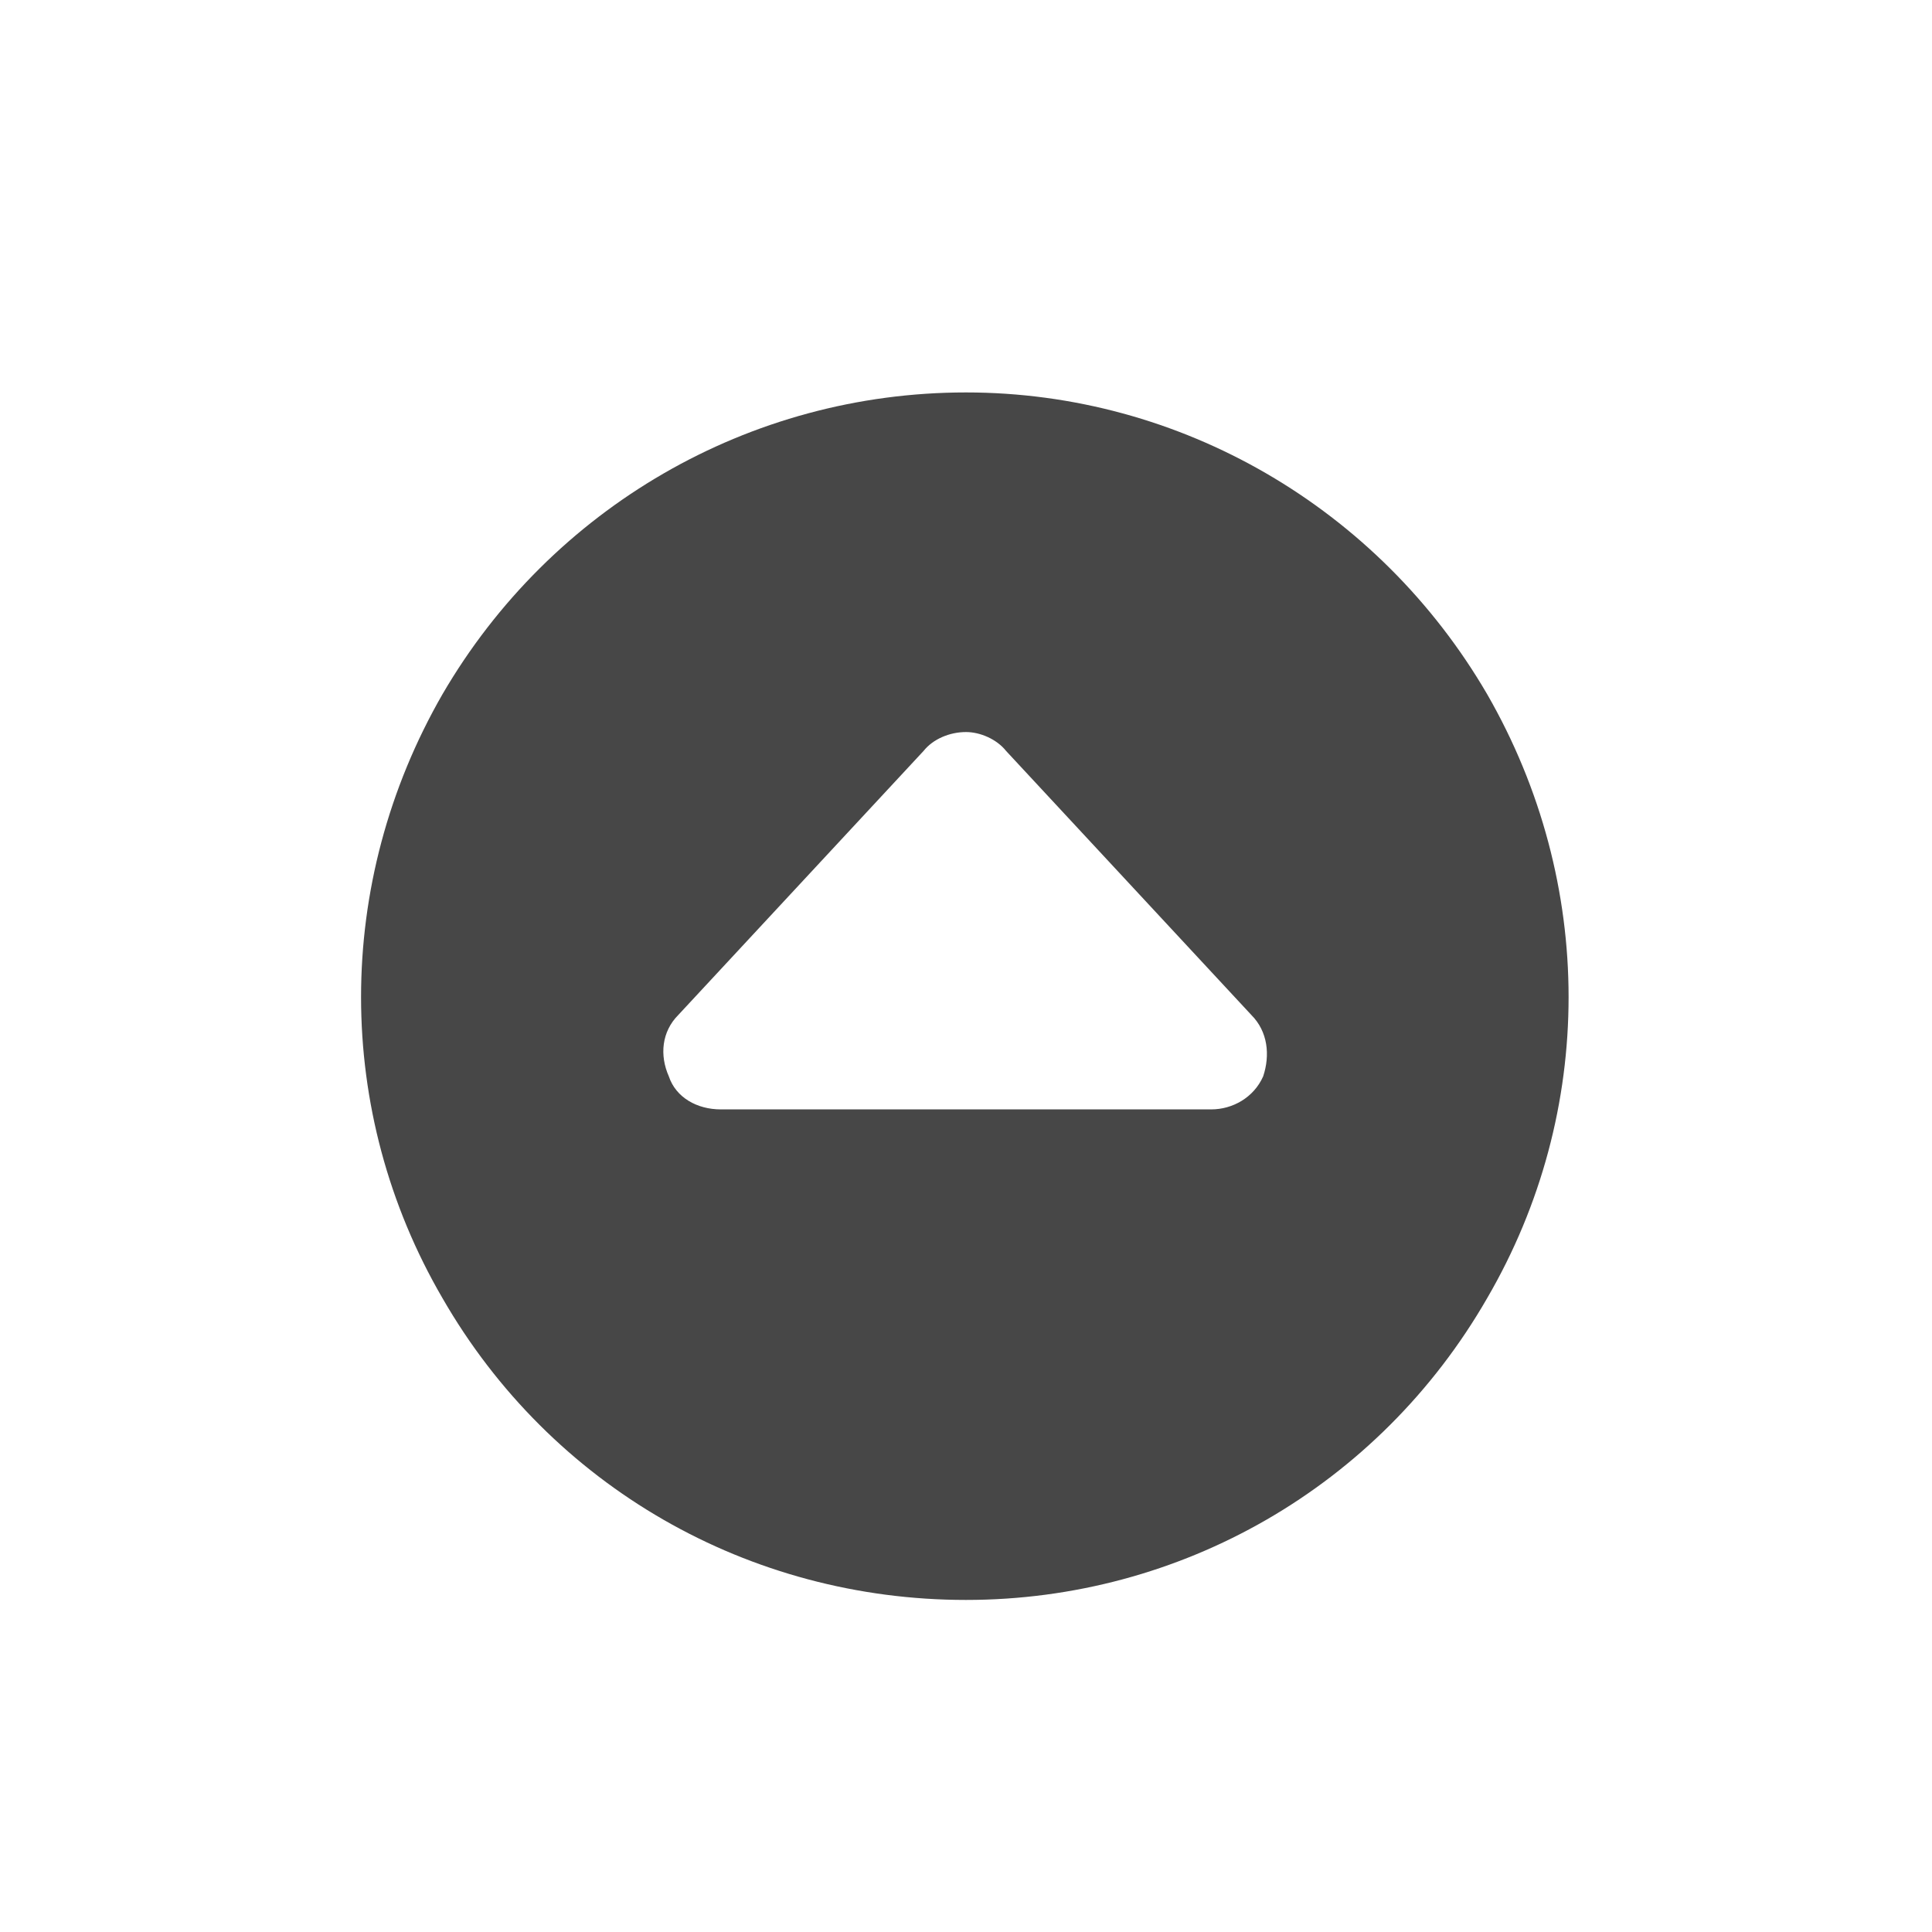 <svg width="32" height="32" viewBox="0 0 32 32" fill="none" xmlns="http://www.w3.org/2000/svg">
<g id="standalone / md / circle-caret-up-md / fill">
<path id="icon" d="M16 26.5C12.406 26.5 9.125 24.625 7.328 21.5C5.531 18.414 5.531 14.625 7.328 11.5C9.125 8.414 12.406 6.5 16 6.5C19.555 6.5 22.836 8.414 24.633 11.5C26.43 14.625 26.43 18.414 24.633 21.5C22.836 24.625 19.555 26.5 16 26.5ZM16 12.125C15.727 12.125 15.453 12.242 15.297 12.438L11.234 16.812C10.961 17.086 10.922 17.477 11.078 17.828C11.195 18.18 11.547 18.375 11.938 18.375H20.062C20.414 18.375 20.766 18.18 20.922 17.828C21.039 17.477 21 17.086 20.727 16.812L16.664 12.438C16.508 12.242 16.234 12.125 16 12.125Z" fill="black" fill-opacity="0.72"/>
</g>
</svg>
